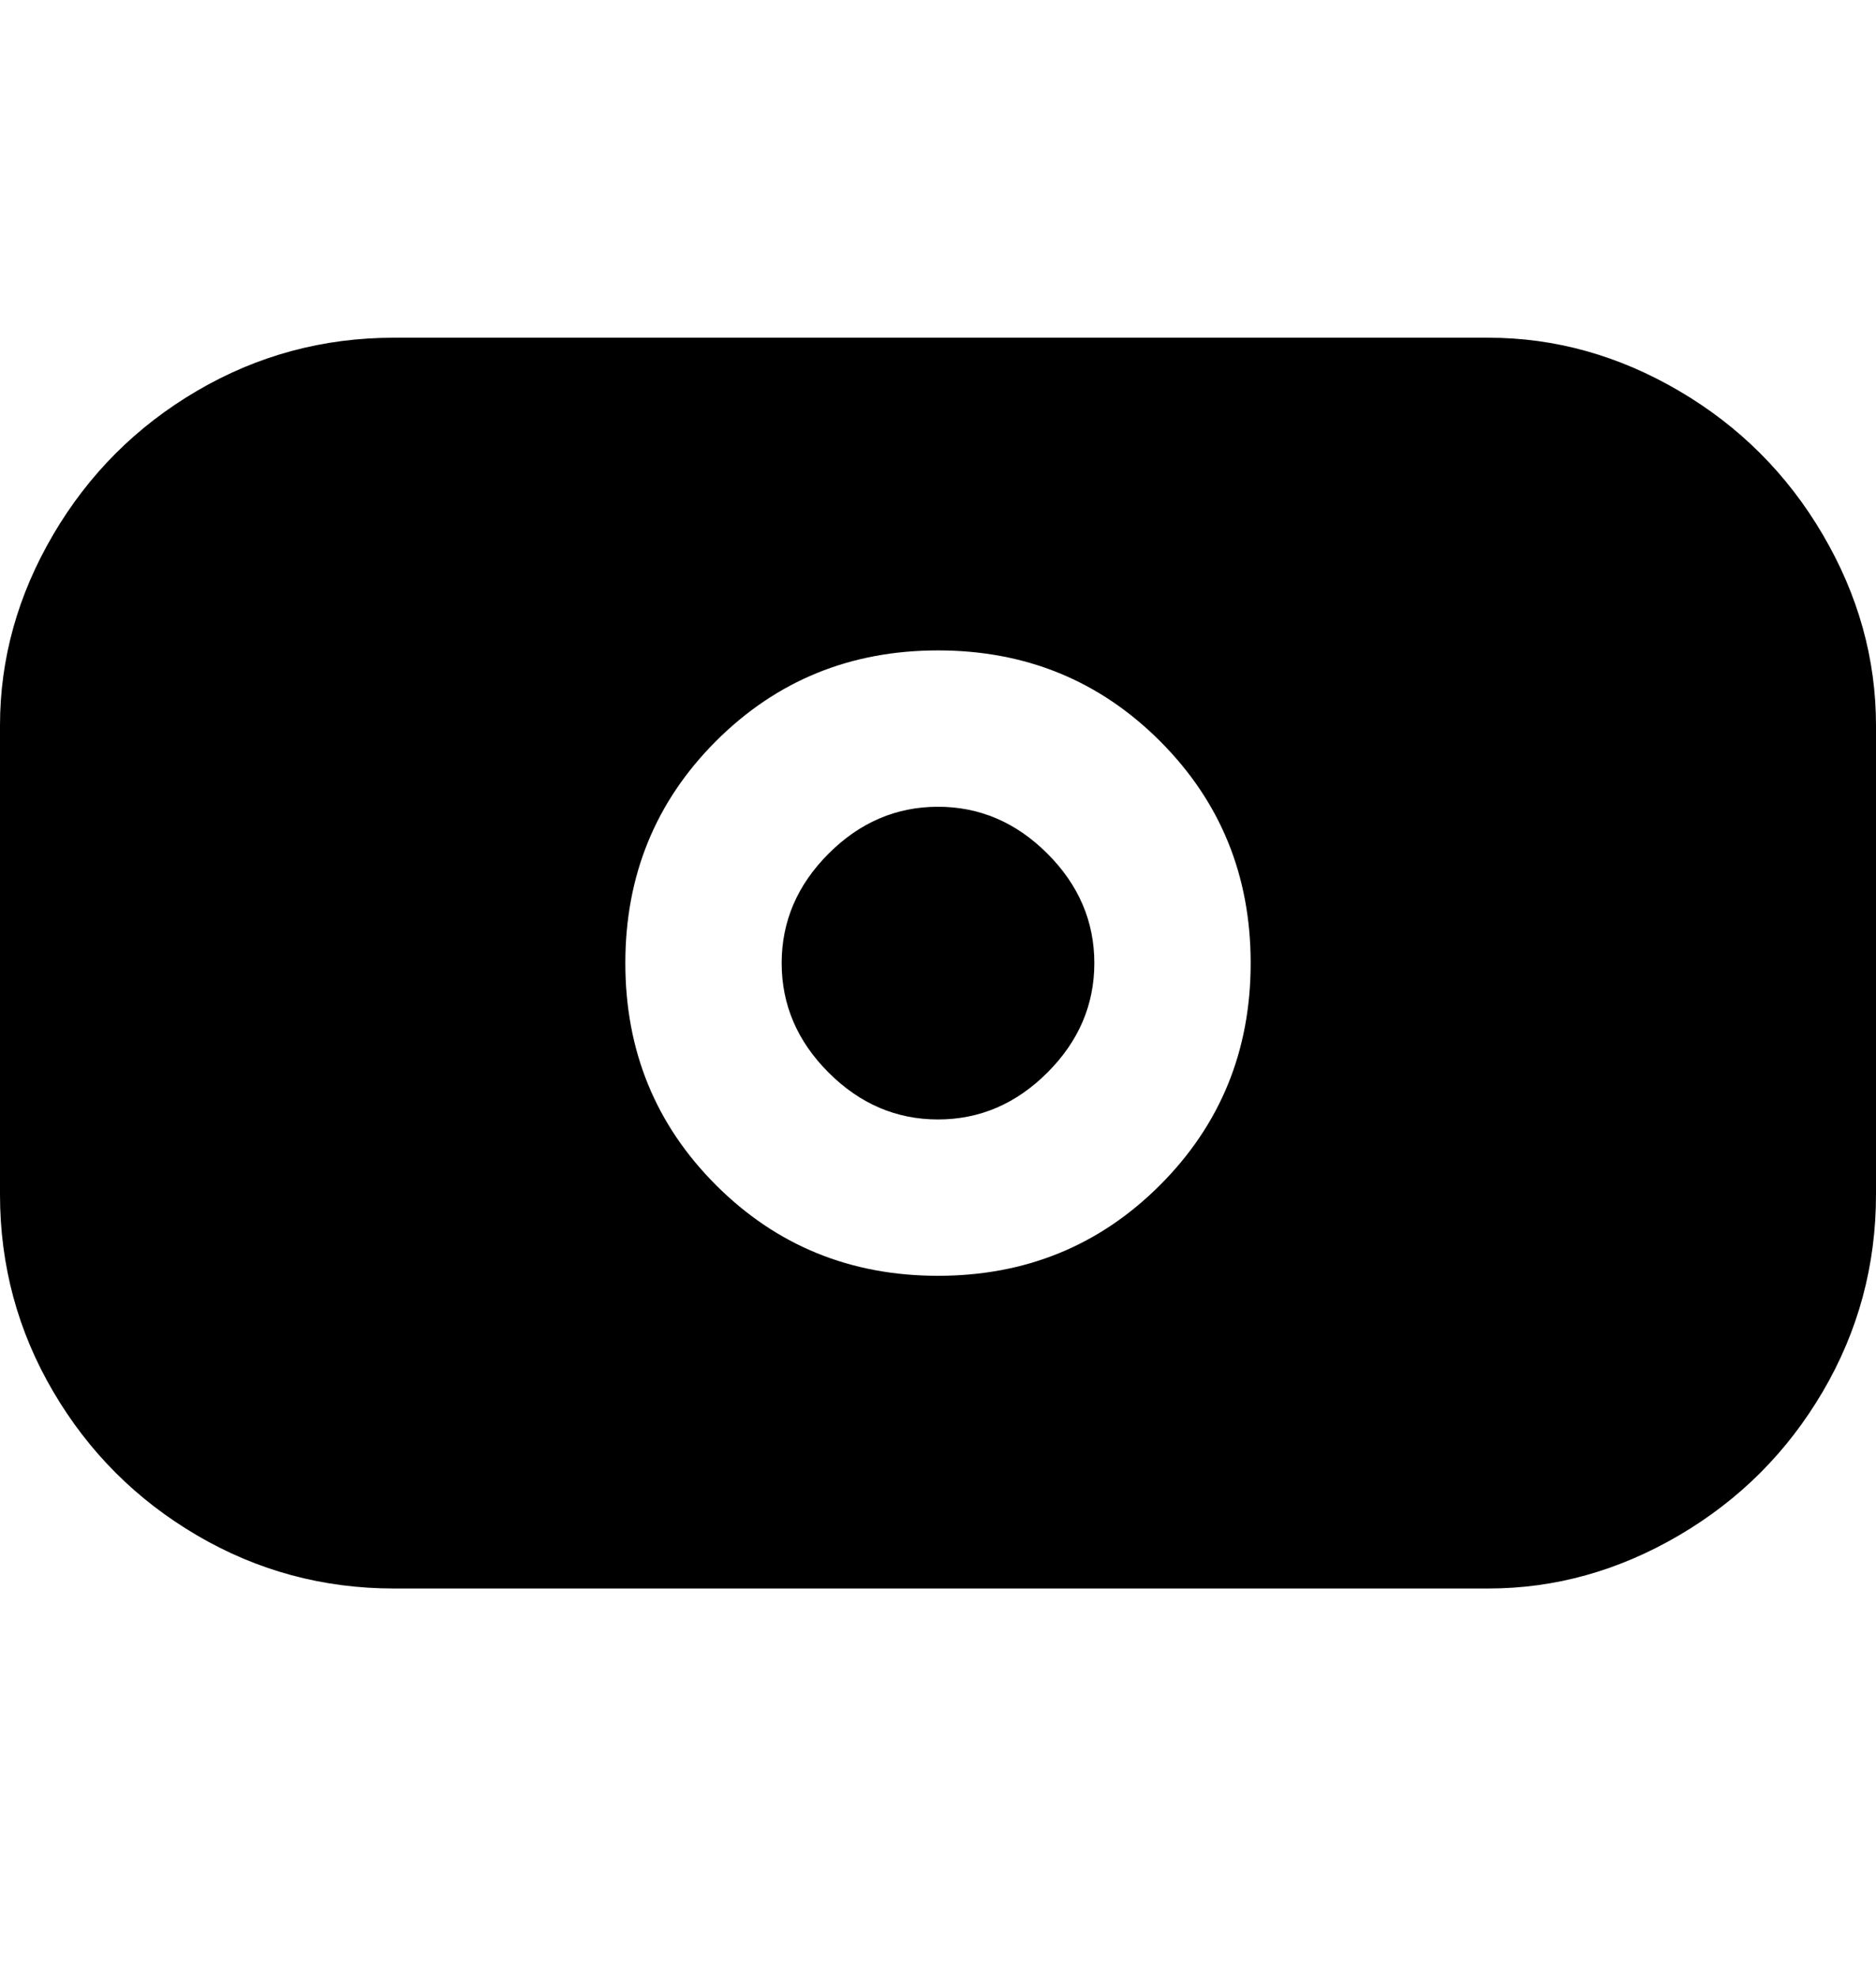<svg viewBox="0 0 300 316" xmlns="http://www.w3.org/2000/svg"><path d="M175 154q0 10-7.5 17.5T150 179q-10 0-17.5-7.5T125 154q0-10 7.5-17.5T150 129q10 0 17.5 7.5T175 154zm125-38v75q0 17-8.5 31.5t-23 23Q254 254 238 254H63q-17 0-31.5-8.5t-23-23Q0 208 0 191v-75q0-16 8.5-30.5t23-23Q46 54 63 54h175q16 0 30.5 8.5t23 23Q300 100 300 116zm-100 38q0-21-14.5-35.5T150 104q-21 0-35.5 14.5T100 154q0 21 14.5 35.5T150 204q21 0 35.5-14.5T200 154z"/></svg>